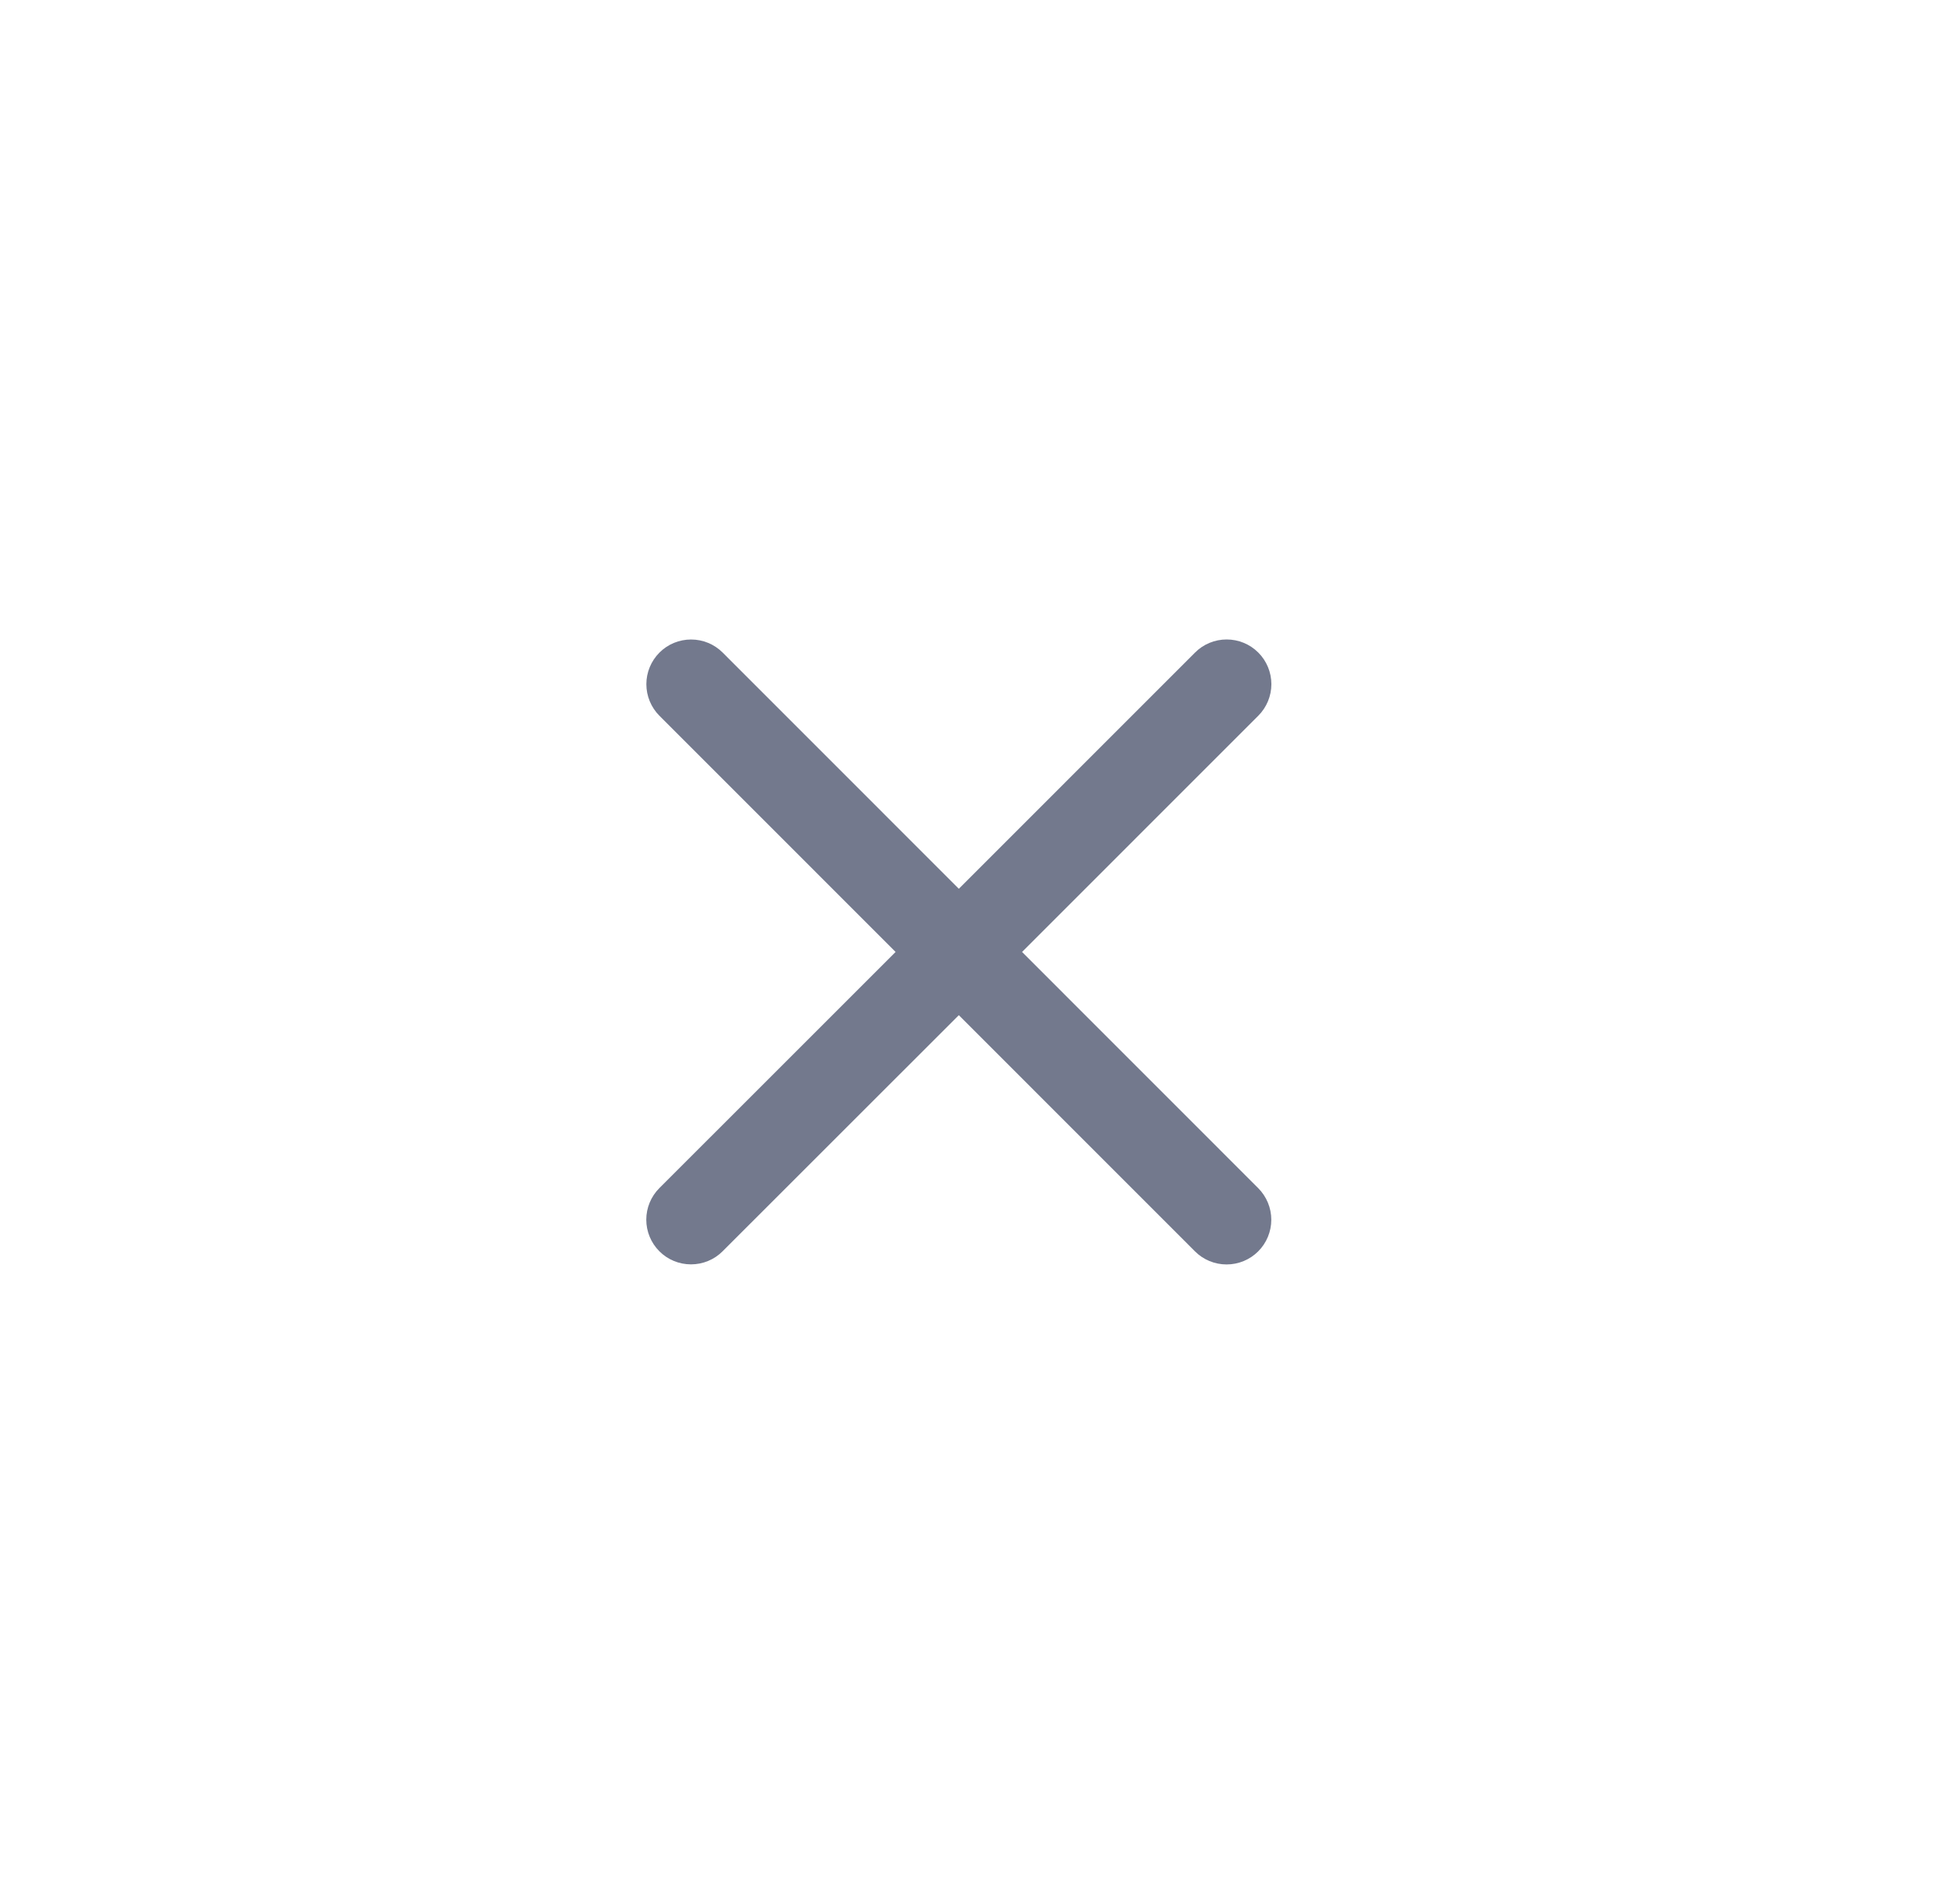 <svg width="49" height="48" viewBox="0 0 49 48" fill="none" xmlns="http://www.w3.org/2000/svg">
<path d="M31.714 29.953C31.925 30.165 32.044 30.451 32.044 30.75C32.044 31.049 31.925 31.336 31.714 31.547C31.503 31.759 31.216 31.877 30.917 31.877C30.618 31.877 30.331 31.759 30.12 31.547L24.168 25.593L18.214 31.545C18.003 31.757 17.716 31.875 17.417 31.875C17.118 31.875 16.831 31.757 16.62 31.545C16.409 31.334 16.29 31.047 16.29 30.748C16.29 30.45 16.409 30.163 16.62 29.952L22.574 23.999L16.622 18.045C16.411 17.834 16.292 17.547 16.292 17.248C16.292 16.95 16.411 16.663 16.622 16.452C16.833 16.24 17.12 16.122 17.419 16.122C17.718 16.122 18.004 16.24 18.216 16.452L24.168 22.406L30.122 16.451C30.333 16.239 30.62 16.121 30.919 16.121C31.218 16.121 31.504 16.239 31.716 16.451C31.927 16.662 32.046 16.949 32.046 17.248C32.046 17.546 31.927 17.833 31.716 18.044L25.762 23.999L31.714 29.953Z" fill="#73798D"/>
</svg>
